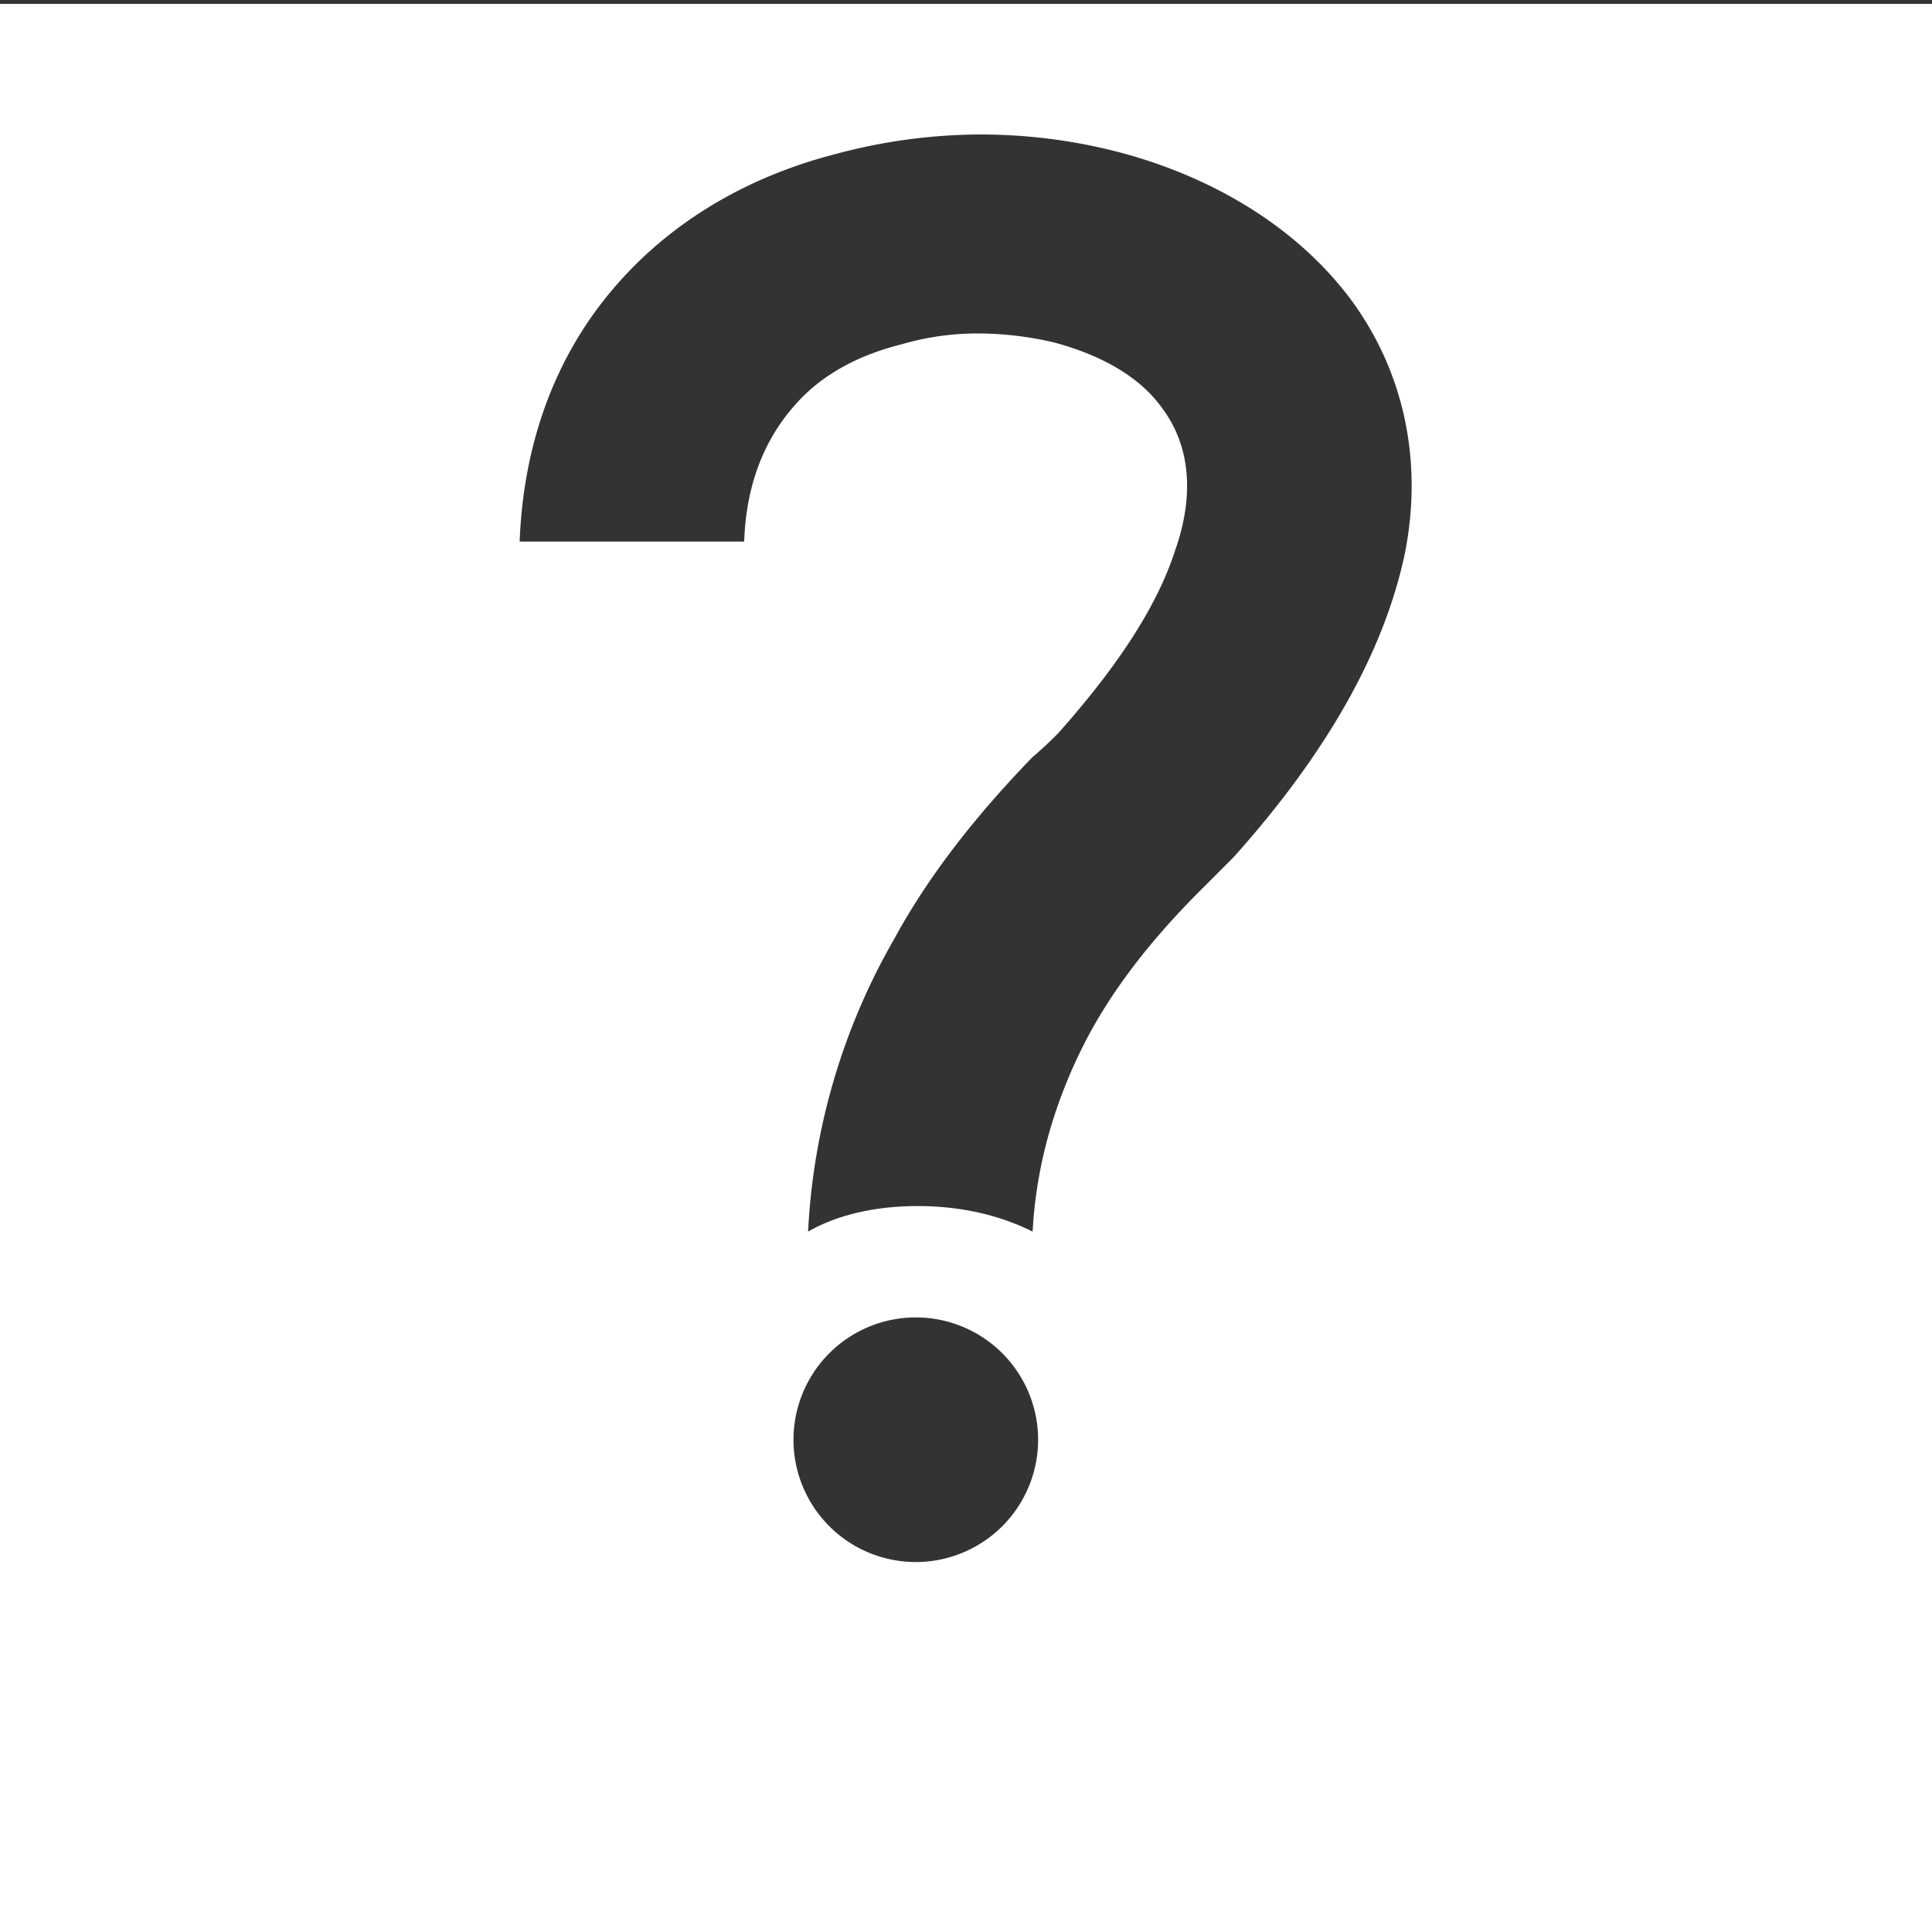 <svg id="4026fd6a-da8c-4914-b174-f9266549ba39" data-name="Eetlijst Algemeen\" xmlns="http://www.w3.org/2000/svg" viewBox="0 0 529.16 529.16"><rect x="0" y="0" width="529.16" height="529.16" fill="#333333" stroke="none"/><title>eetlijst_none</title><path id="116f00e8-df91-4765-a1c2-7a14e9536828" data-name="none" d="M0,1.06V530.23H529.16V1.06ZM250.83,427.83a33.5,33.5,0,1,1,33.5-33.5A33.5,33.5,0,0,1,250.83,427.83Zm134-276.5c-5.5,26.5-21,54.5-47,83.5l-9,9c-12.5,12.5-22.5,25-30,38.5-9.5,17.5-15,36-16,55-6-3-16.5-7-31.5-7-14,0-24,3.5-30,7a178.31,178.31,0,0,1,23.5-80c9.5-17.5,22.5-34,38-50,3-2.5,5.5-5,7-6.5,16-18,27-34.5,32-50,5.5-15.5,4-29-3.5-39-6-8.5-16.5-14.5-29.5-18a92,92,0,0,0-20.5-2.5,74.48,74.48,0,0,0-21.5,3c-12,3-22,8.5-29,16.5-8.5,9.5-13.5,22-14,37.5h-61.5c1-26.5,9.5-50,25-68.5,15-18,36-31,61-37.5a154.37,154.37,0,0,1,40-5.5c42,0,80.5,17,101.5,45C384.33,101.33,389.83,125.83,384.83,151.33Z" fill="#fff"/></svg>